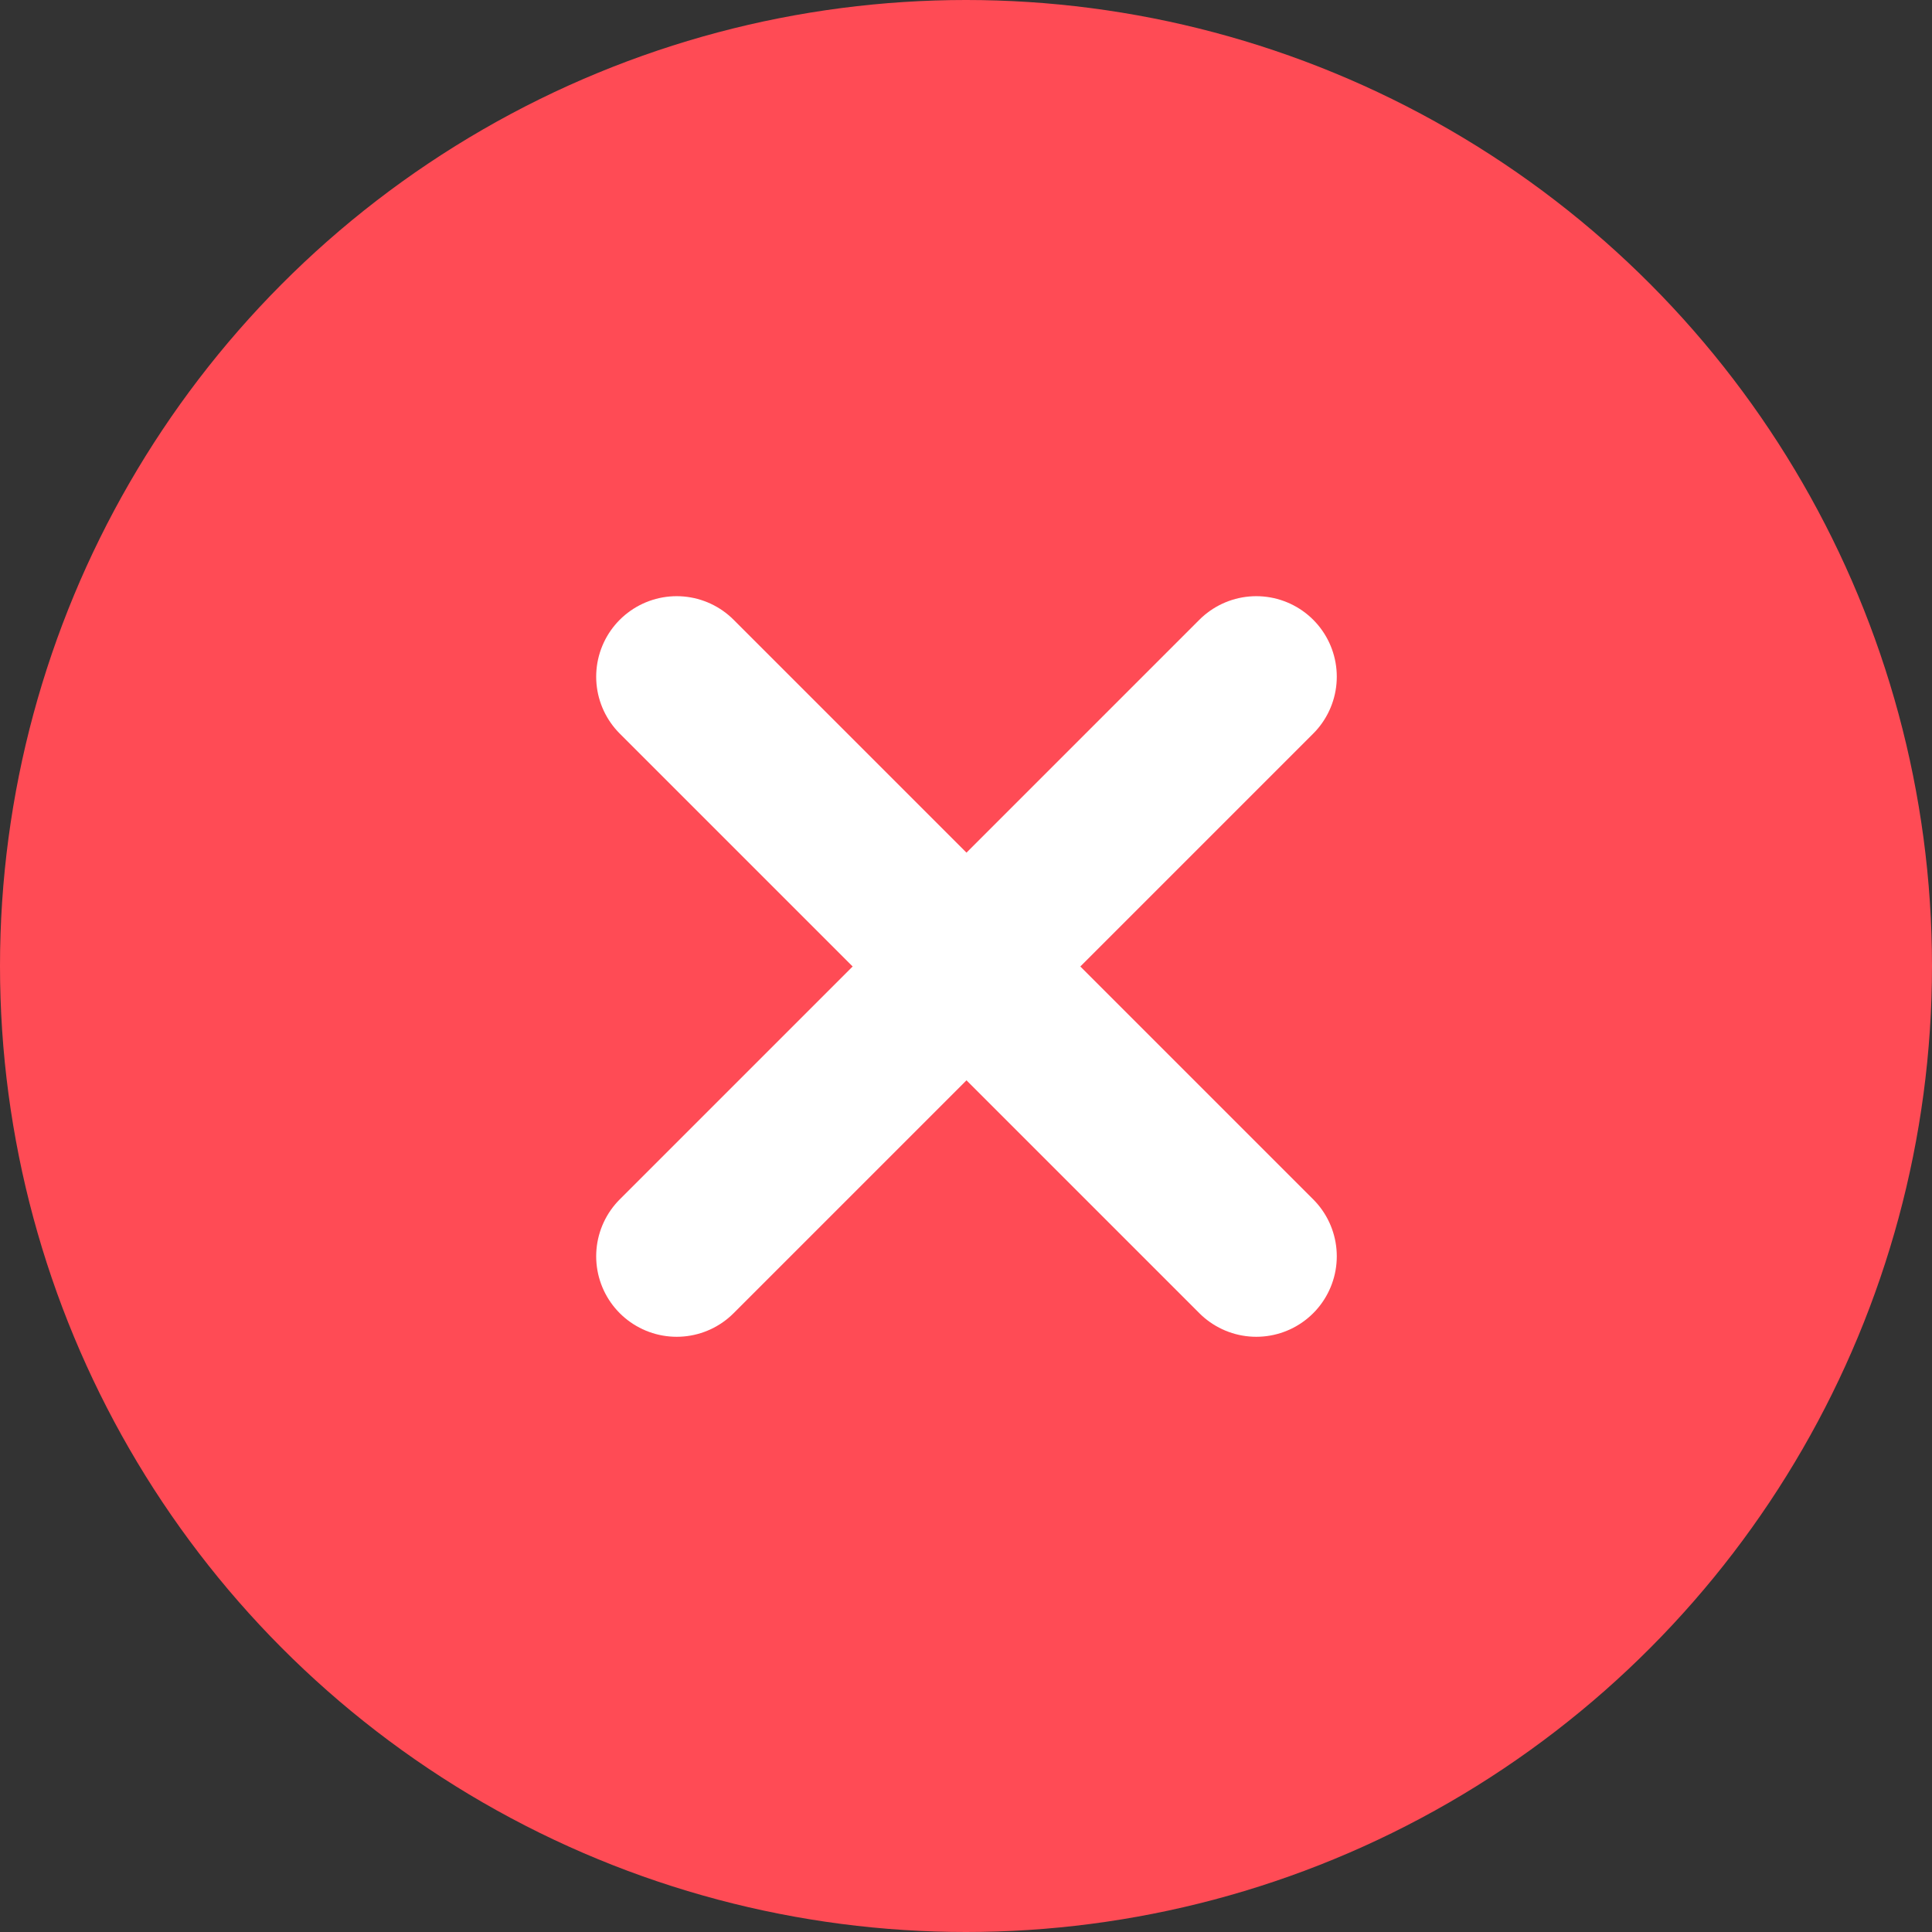 <svg width="24" height="24" viewBox="0 0 24 24" fill="none" xmlns="http://www.w3.org/2000/svg">
<rect x="0" y="0" width="24" height="24" fill="#333333" stroke="none"/>
<circle cx="12" cy="12" r="12" fill="#FF4B55"/>
<path d="M15.606 8.406L8.406 15.606" stroke="white" stroke-width="2" stroke-linecap="round" stroke-linejoin="round"/>
<path d="M8.406 8.406L15.606 15.606" stroke="white" stroke-width="2" stroke-linecap="round" stroke-linejoin="round"/>
</svg>
